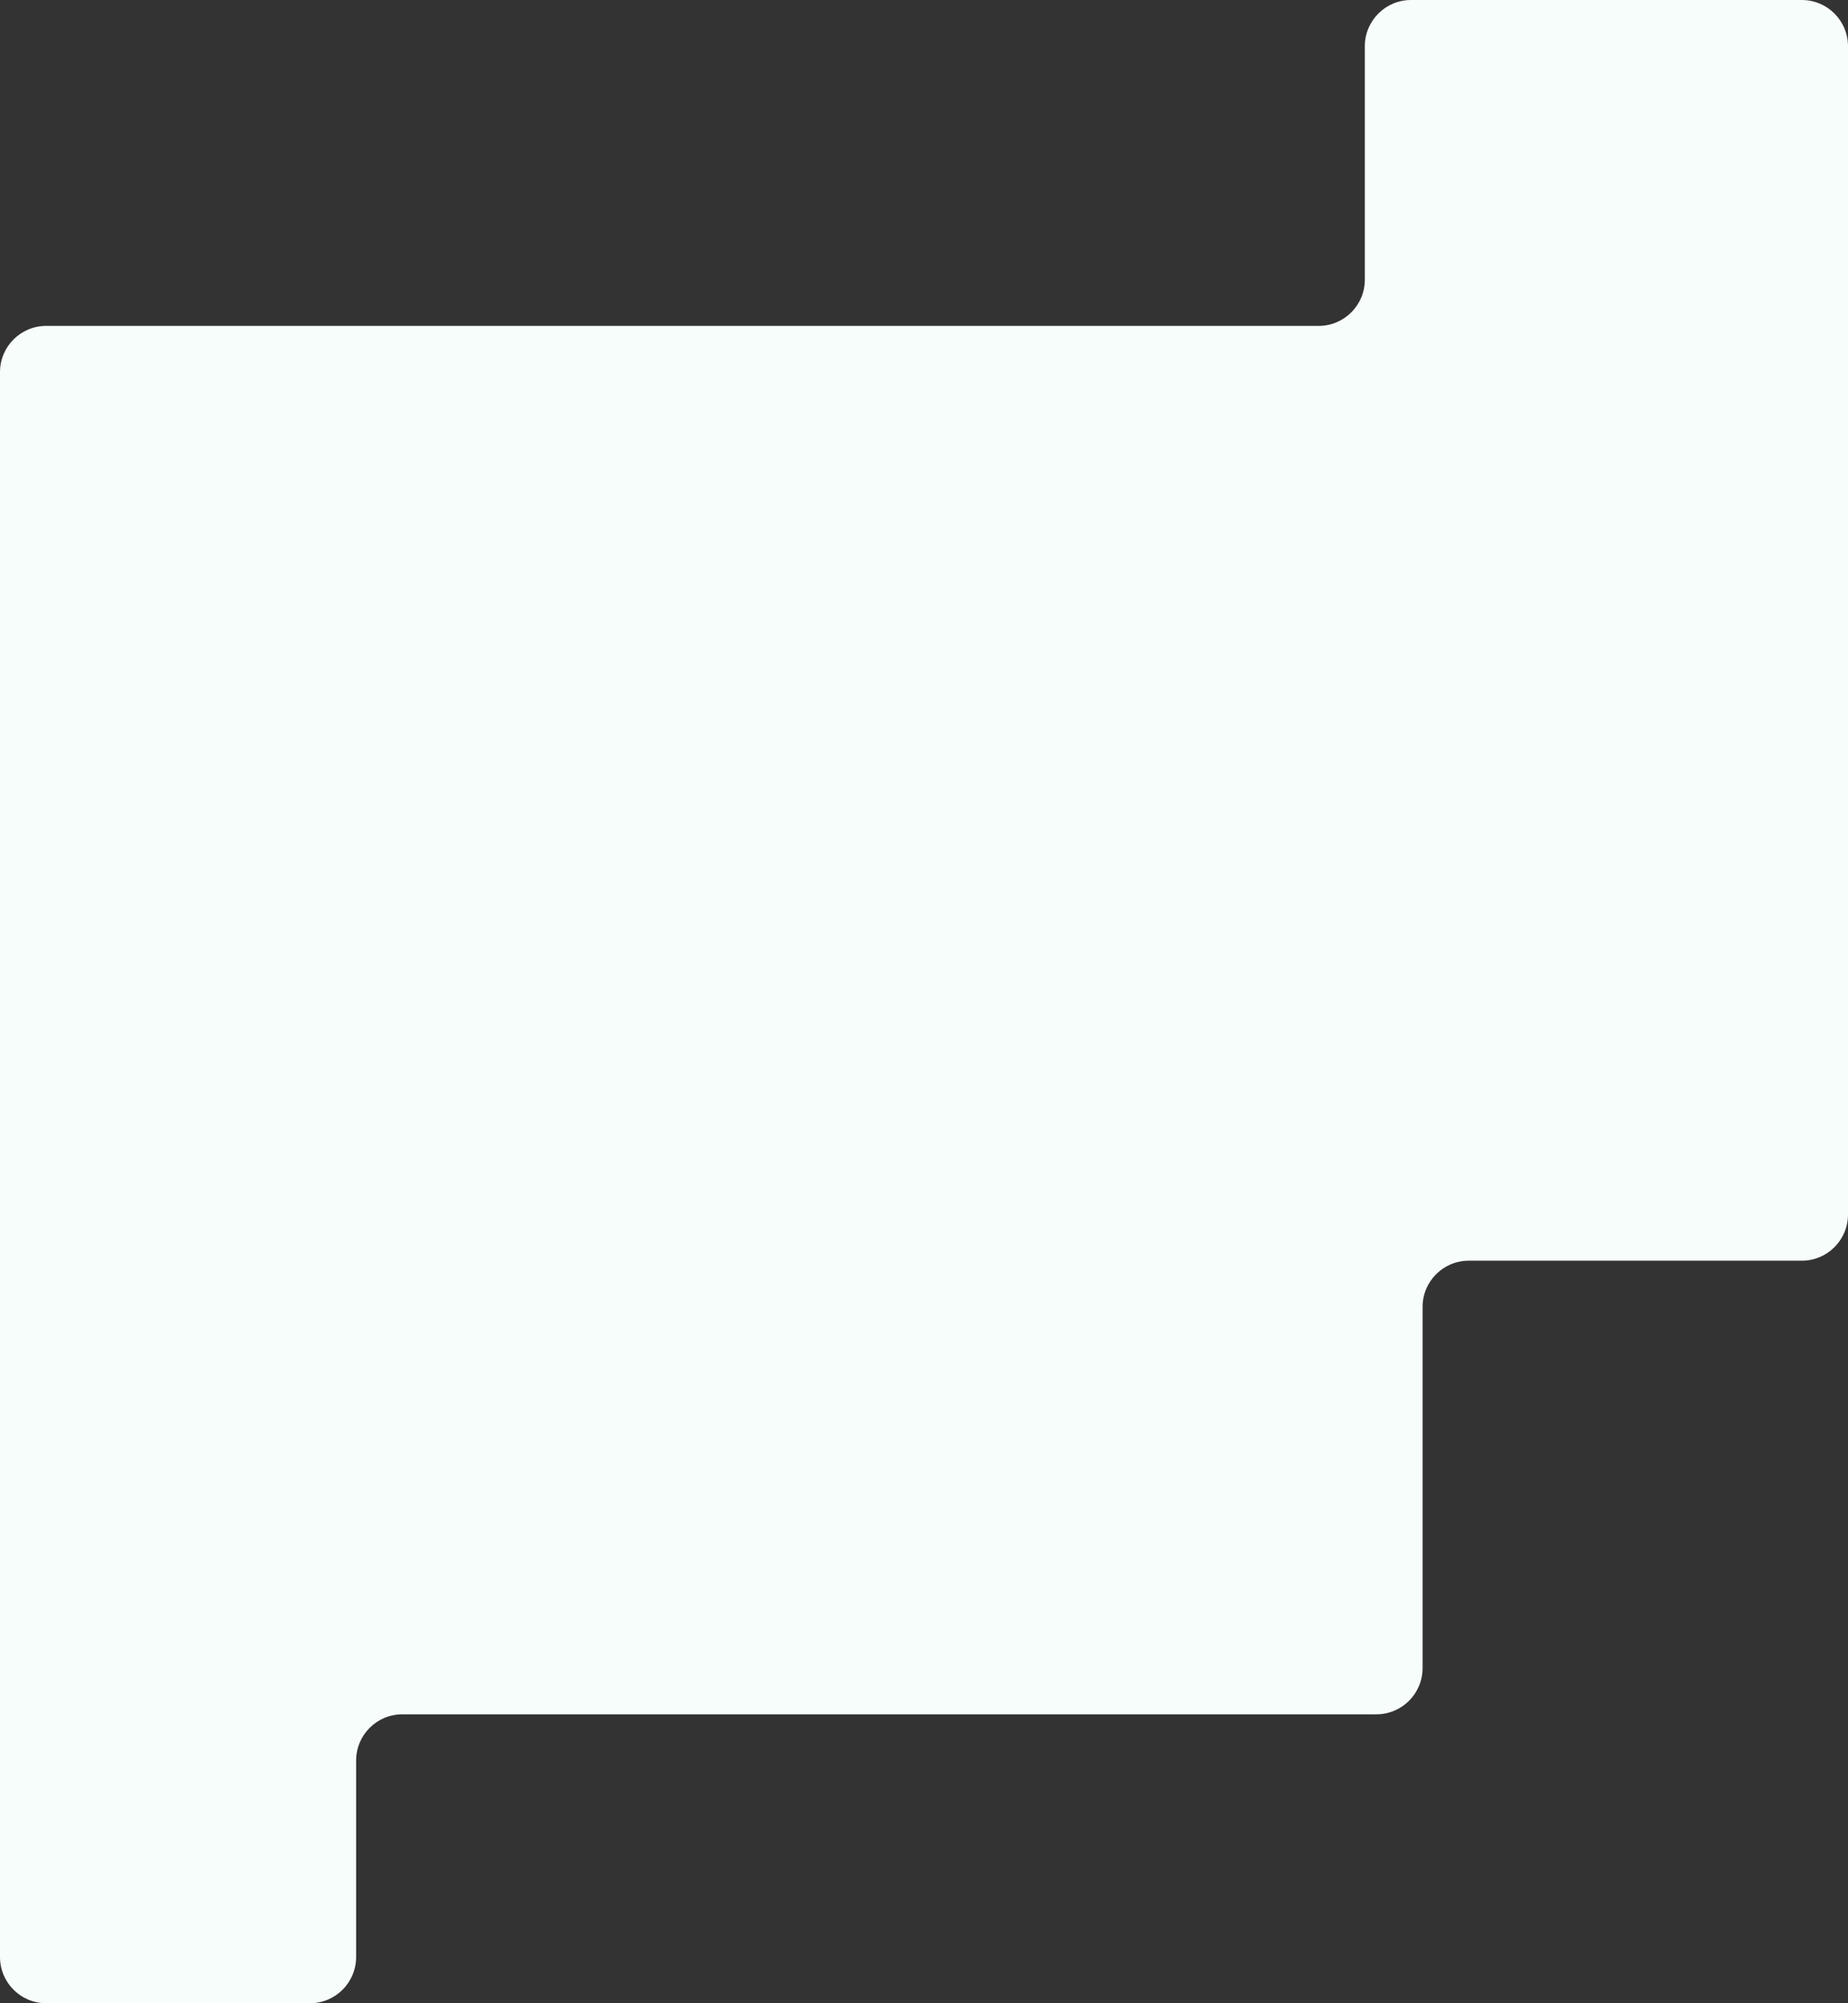 
<svg width="960" height="1040" viewBox="0 0 960 1040" fill="none" xmlns="http://www.w3.org/2000/svg">
  <rect x="0" y="0" width="960" height="1040" fill="#333333" stroke="none"/>
  <path d="M0 193.194C0 179.939 10.745 169.194 24 169.194H685C698.255 169.194 709 158.449 709 145.194V24C709 10.745 719.745 0 733 0H936C949.255 0 960 10.745 960 24V630.5C960 643.755 949.255 654.5 936 654.5H763C749.745 654.5 739 665.245 739 678.5V866C739 879.255 728.255 890 715 890H209C195.745 890 185 900.745 185 914V1016C185 1029.25 174.255 1040 161 1040H24C10.745 1040 0 1029.25 0 1016V193.194Z" fill="#F7FDFB" />
</svg>